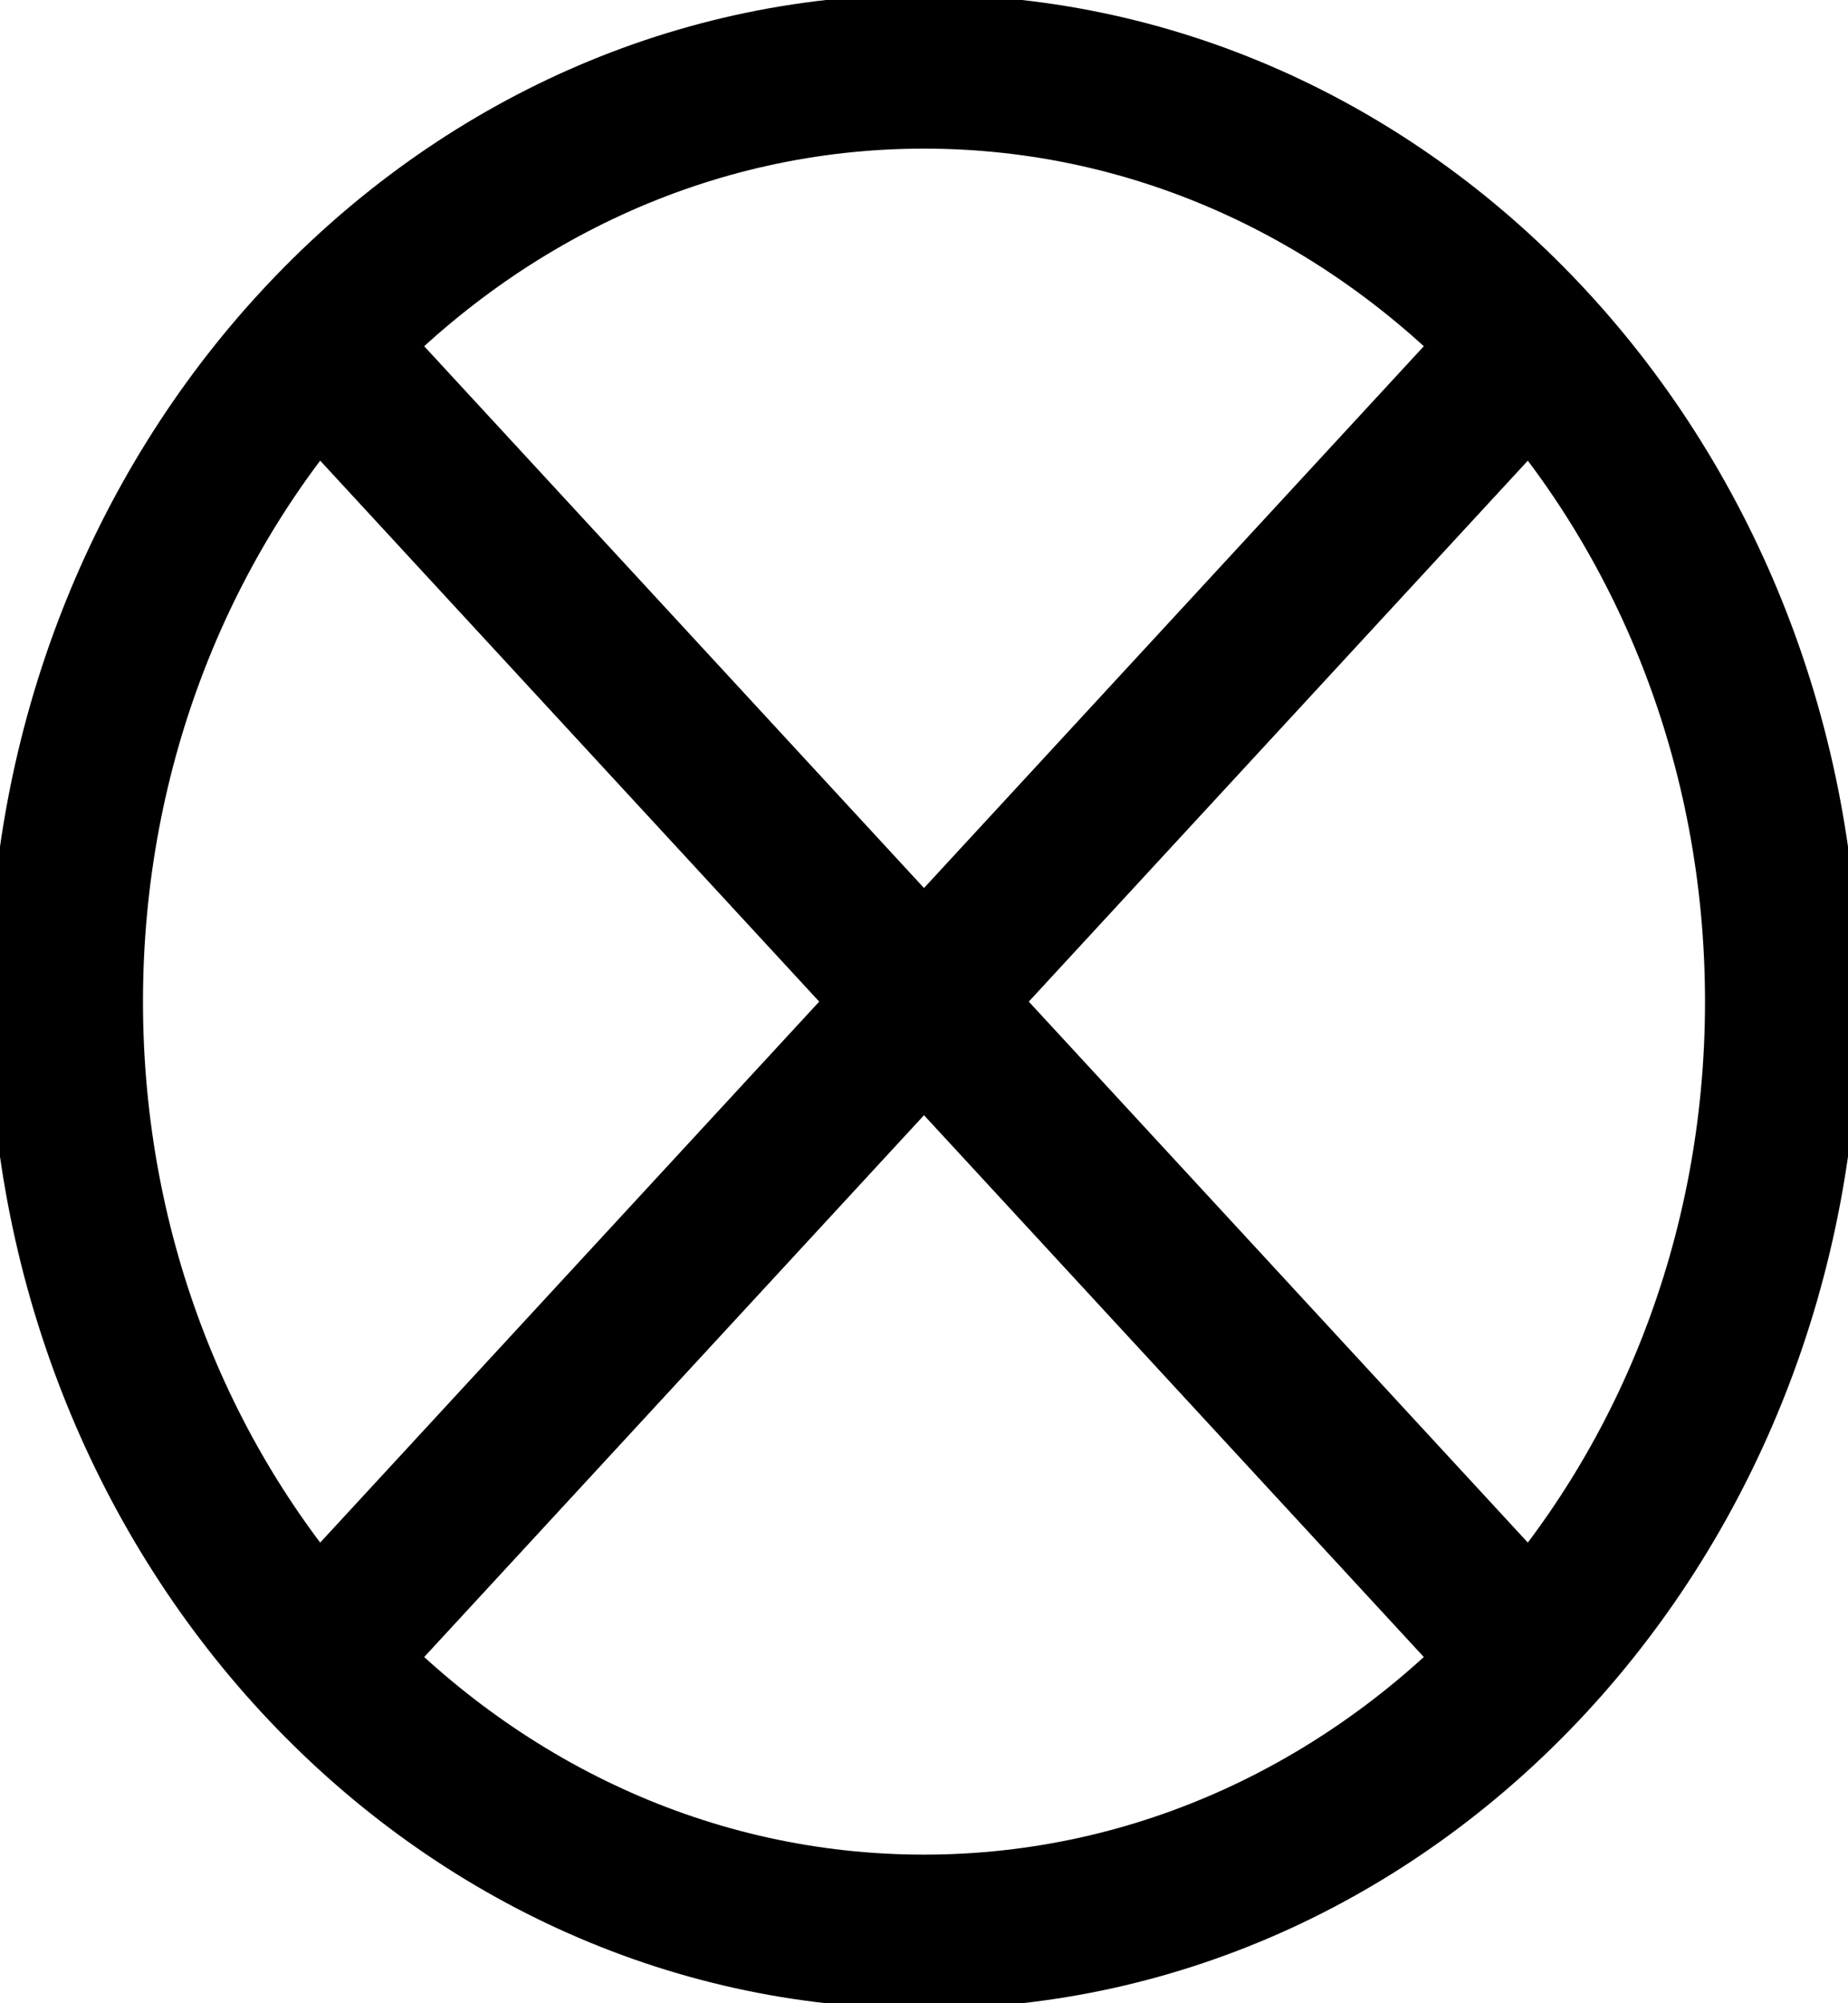 <svg width="24" height="26" viewBox="0 0 24 26" fill="none" xmlns="http://www.w3.org/2000/svg">
<g clip-path="url(#clip0_9_18)">
<path d="M4.286 4.643L19.714 21.357" stroke="black" stroke-width="2" stroke-linecap="round"/>
<path d="M4.286 21.357L19.714 4.643" stroke="black" stroke-width="2" stroke-linecap="round"/>
<path d="M12 25.071C18.154 25.071 23.143 19.667 23.143 13C23.143 6.333 18.154 0.929 12 0.929C5.846 0.929 0.857 6.333 0.857 13C0.857 19.667 5.846 25.071 12 25.071Z" stroke="black" stroke-width="2"/>
</g>
<defs>
<clipPath id="clip0_9_18">
<rect width="24" height="26" fill="white"/>
</clipPath>
</defs>
</svg>
